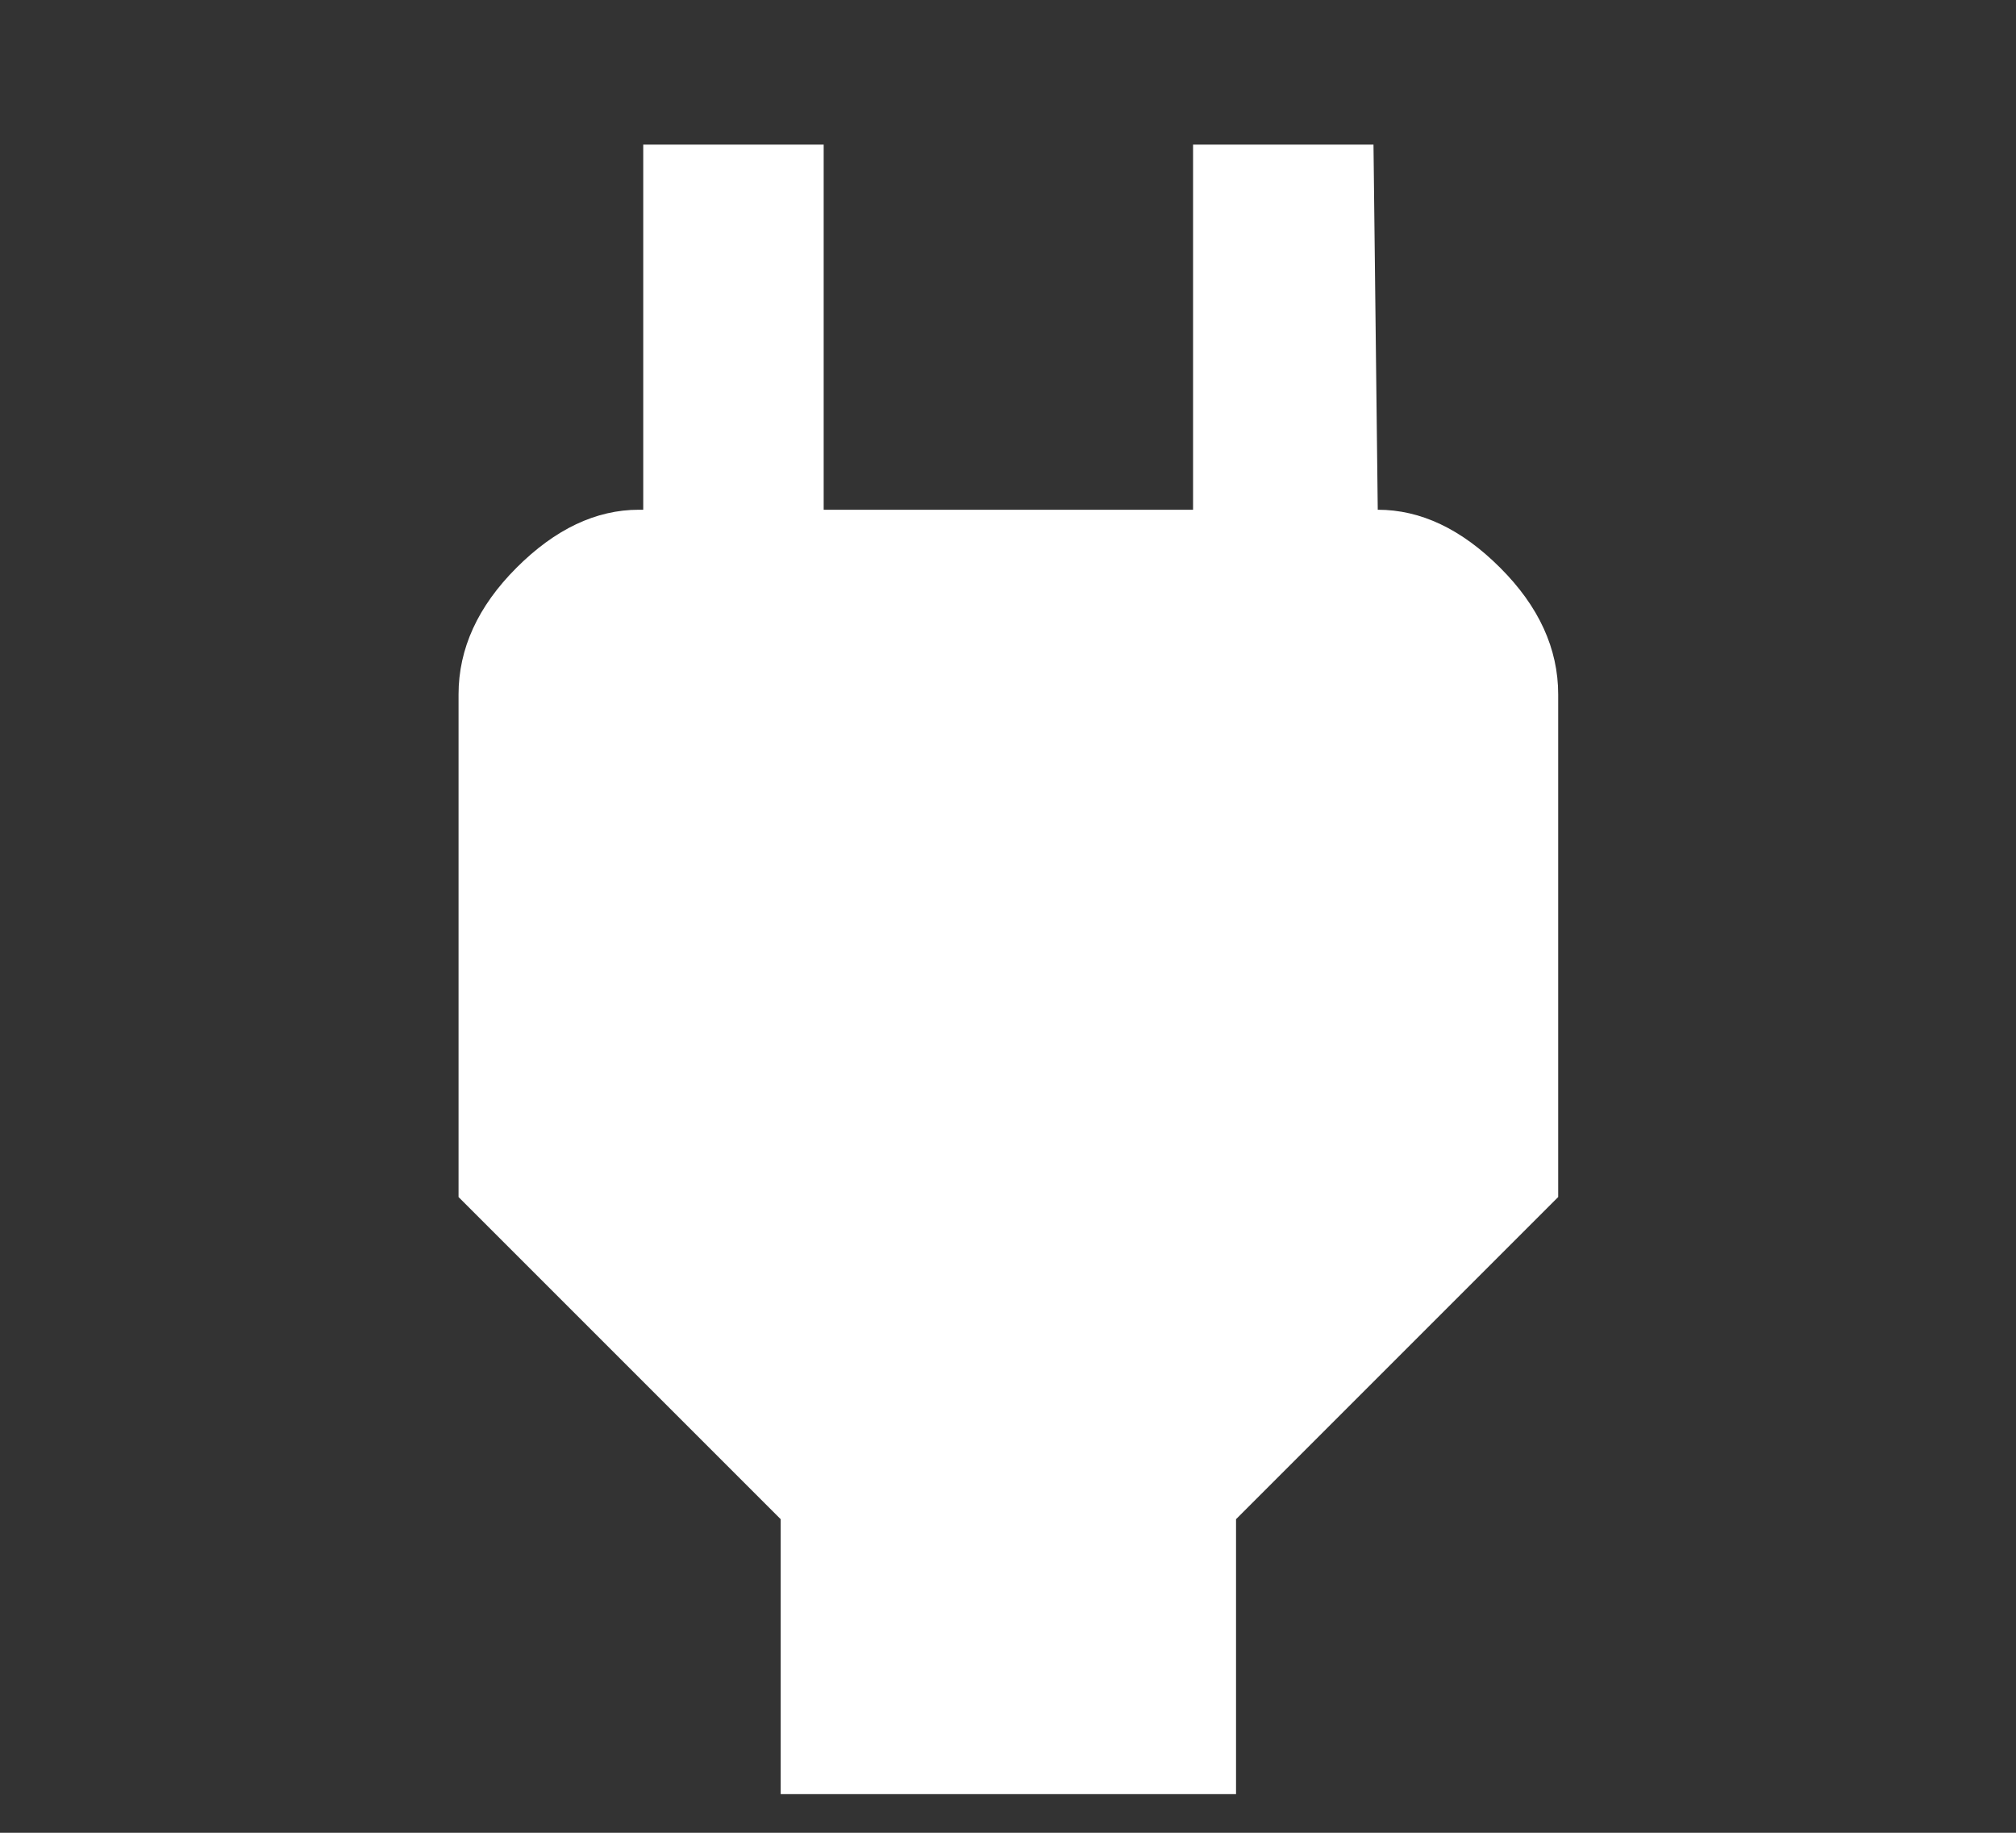 <svg xmlns="http://www.w3.org/2000/svg" xmlns:xlink="http://www.w3.org/1999/xlink" preserveAspectRatio="xMidYMid" width="44" height="40" viewBox="0 0 44 40">
  <rect x="0" y="0" width="44" height="40" fill="#333333" stroke="none"/>
  <defs>
    <style>
      .cls-1 {
        fill: #fff;
        fill-rule: evenodd;
      }
    </style>
  </defs>
  <path d="M29.977,3.156 L26.039,3.156 L26.039,11.125 L17.977,11.125 L17.977,3.156 L14.039,3.156 L14.039,11.125 L13.945,11.125 C13.008,11.125 12.117,11.547 11.273,12.391 C10.430,13.234 10.008,14.157 10.008,15.156 L10.008,26.125 L17.039,33.156 L17.039,39.156 L26.977,39.156 L26.977,33.156 L34.008,26.125 L34.008,15.156 C34.008,14.157 33.586,13.234 32.742,12.391 C31.898,11.547 31.008,11.125 30.070,11.125 L29.977,3.156 Z" class="cls-1"/>
</svg>
